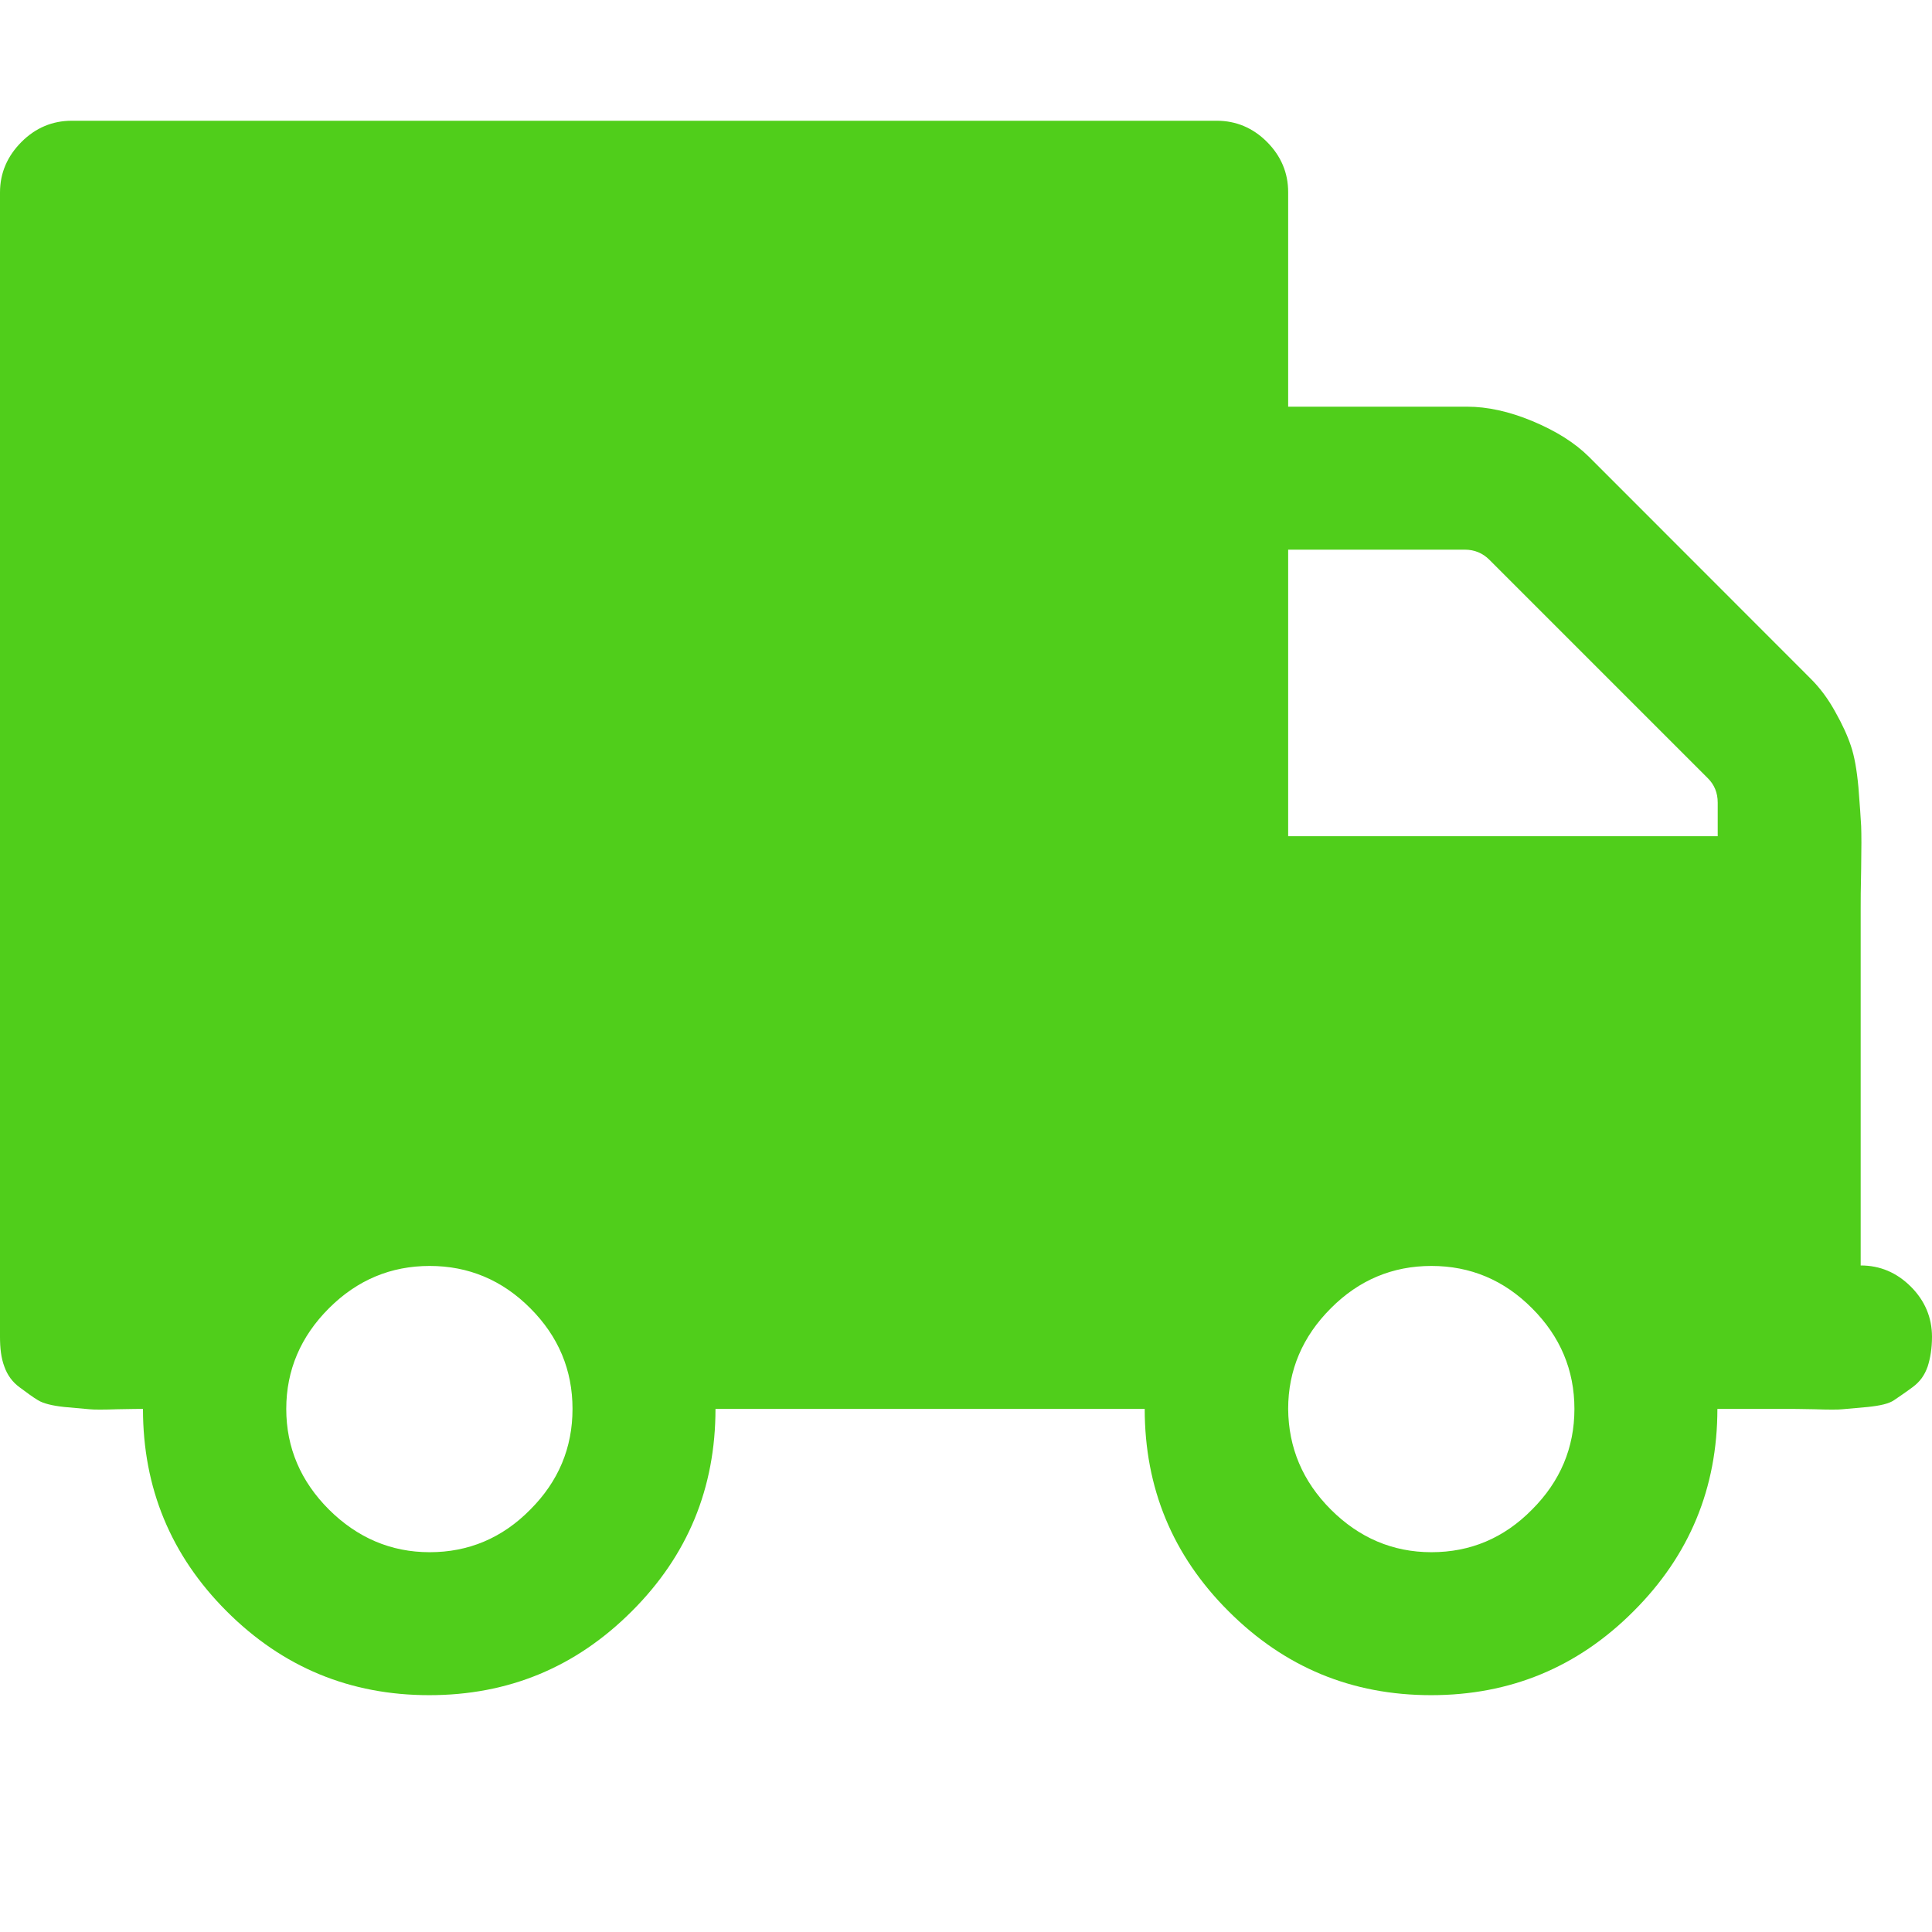 <svg width="12" height="12" viewBox="0 0 12 12" fill="none" xmlns="http://www.w3.org/2000/svg">
<path d="M0 1.195V8.303C0 8.374 0.007 8.435 0.027 8.488C0.046 8.542 0.078 8.585 0.122 8.617C0.165 8.649 0.204 8.678 0.236 8.697C0.268 8.717 0.324 8.731 0.399 8.739C0.474 8.746 0.528 8.751 0.555 8.753C0.584 8.756 0.642 8.756 0.732 8.753C0.822 8.751 0.873 8.751 0.888 8.751C0.888 9.242 1.061 9.661 1.408 10.008C1.756 10.356 2.175 10.529 2.666 10.529C3.158 10.529 3.576 10.356 3.924 10.008C4.272 9.661 4.444 9.242 4.444 8.751H7.11C7.11 9.242 7.283 9.661 7.631 10.008C7.979 10.356 8.397 10.529 8.889 10.529C9.38 10.529 9.799 10.356 10.146 10.008C10.494 9.661 10.667 9.242 10.667 8.751H11.112C11.124 8.751 11.178 8.751 11.268 8.753C11.358 8.756 11.419 8.756 11.445 8.753C11.472 8.751 11.526 8.746 11.601 8.739C11.677 8.731 11.732 8.719 11.764 8.697C11.796 8.675 11.835 8.649 11.878 8.617C11.925 8.583 11.954 8.542 11.973 8.488C11.99 8.435 12 8.374 12 8.303C12 8.184 11.956 8.079 11.869 7.992C11.781 7.904 11.677 7.86 11.557 7.86V5.64C11.557 5.603 11.557 5.52 11.56 5.396C11.562 5.27 11.562 5.182 11.56 5.131C11.557 5.08 11.552 5 11.543 4.89C11.533 4.781 11.518 4.696 11.496 4.632C11.475 4.569 11.443 4.499 11.399 4.421C11.355 4.341 11.304 4.272 11.243 4.212L9.869 2.837C9.781 2.75 9.665 2.677 9.519 2.616C9.373 2.555 9.237 2.526 9.113 2.526H8.001V1.193C8.001 1.074 7.957 0.969 7.869 0.881C7.782 0.794 7.677 0.75 7.558 0.75H0.445C0.326 0.75 0.221 0.794 0.134 0.881C0.046 0.969 0 1.074 0 1.195ZM8.001 8.751C8.001 8.51 8.091 8.301 8.266 8.126C8.441 7.95 8.65 7.863 8.891 7.863C9.132 7.863 9.341 7.95 9.516 8.126C9.691 8.301 9.779 8.51 9.779 8.751C9.779 8.992 9.691 9.201 9.516 9.376C9.341 9.554 9.132 9.641 8.891 9.641C8.65 9.641 8.441 9.551 8.266 9.376C8.091 9.201 8.003 8.992 8.001 8.751ZM8.001 5.194V3.414H9.098C9.159 3.414 9.21 3.436 9.251 3.477L10.606 4.832C10.648 4.873 10.669 4.924 10.669 4.985V5.194H8.003H8.001ZM1.778 8.751C1.778 8.51 1.868 8.301 2.043 8.126C2.219 7.95 2.428 7.863 2.669 7.863C2.909 7.863 3.119 7.95 3.294 8.126C3.469 8.301 3.556 8.51 3.556 8.751C3.556 8.992 3.469 9.201 3.294 9.376C3.119 9.554 2.909 9.641 2.669 9.641C2.428 9.641 2.219 9.551 2.043 9.376C1.868 9.201 1.778 8.992 1.778 8.751Z" fill="#50CE1B"/>
</svg>
